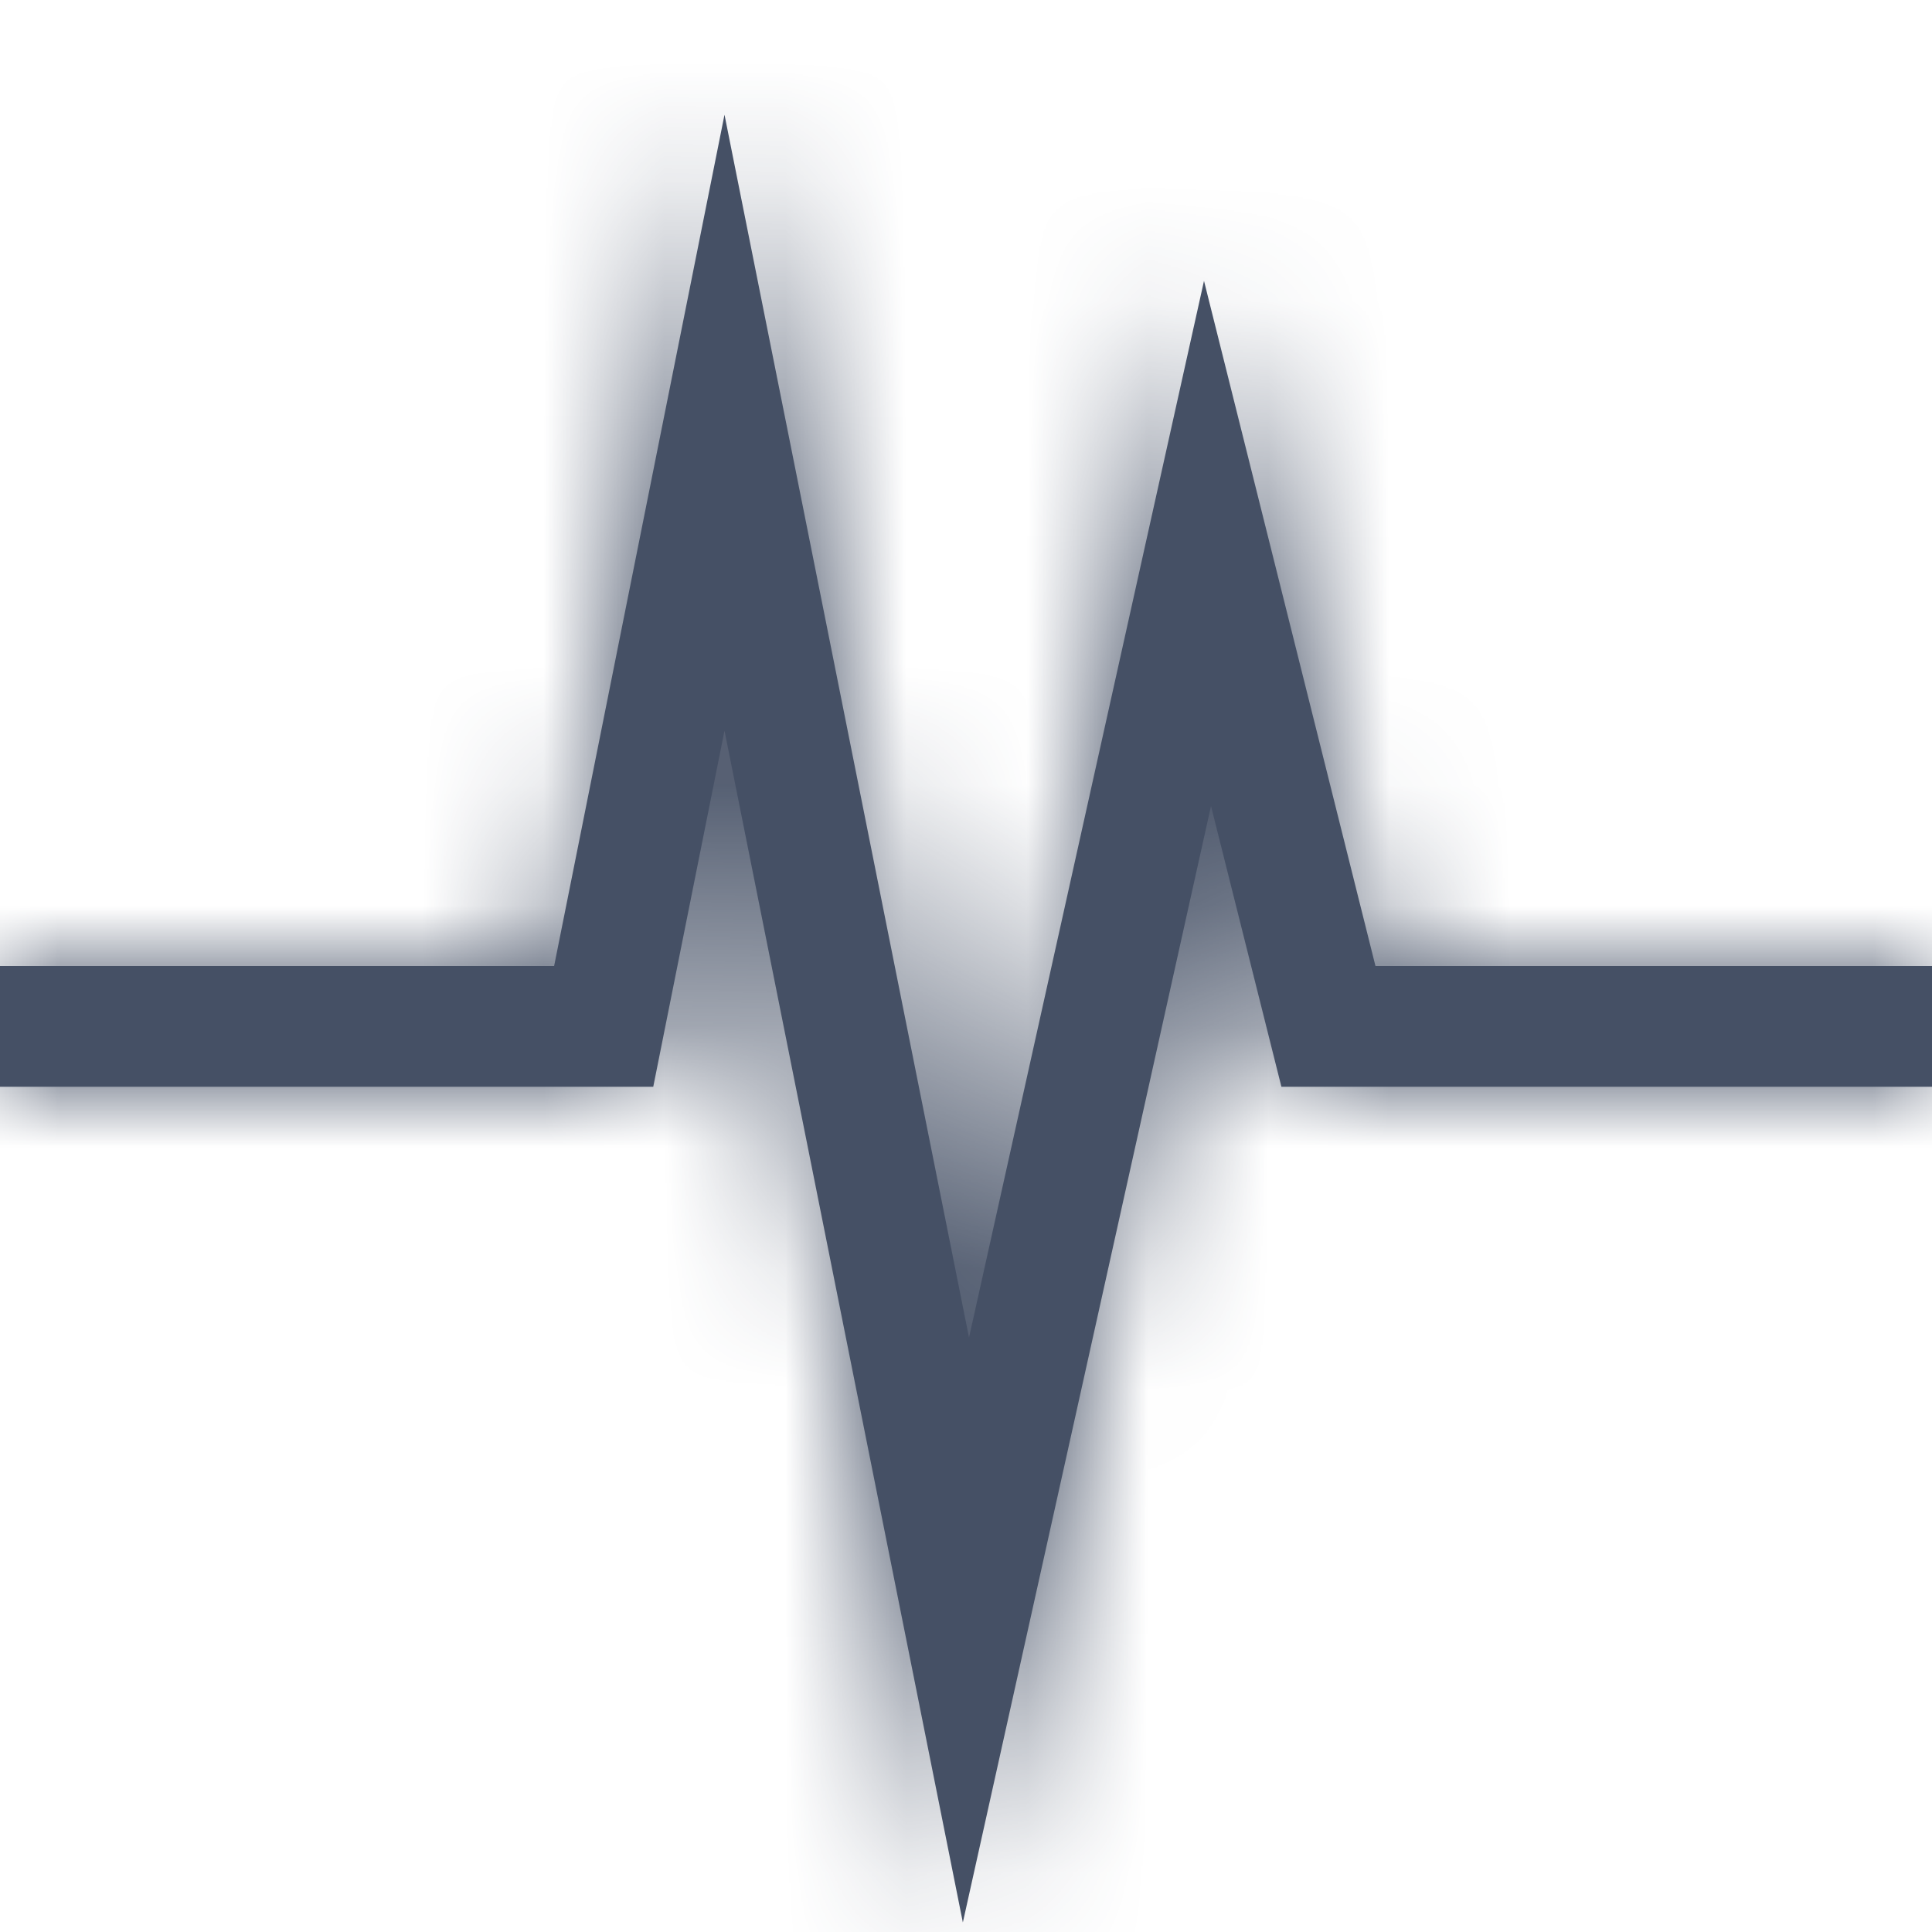 <?xml version="1.0" encoding="UTF-8"?>
<svg width="16px" height="16px" viewBox="0 0 16 16" version="1.1" xmlns="http://www.w3.org/2000/svg" xmlns:xlink="http://www.w3.org/1999/xlink">
    <!-- Generator: sketchtool 63.1 (101010) - https://sketch.com -->
    <title>e1fde3e9-2c1b-4251-8734-a3ddf2081426@1.00x</title>
    <desc>Created with sketchtool.</desc>
    <defs>
        <polygon id="path-1" points="4.589 8 6 0.95 8.025 11.077 9.971 2.326 11.391 8 16 8 16 9 10.612 9 10.029 6.675 7.974 15.921 6 6.051 5.41 9 0 9 0 8"></polygon>
    </defs>
    <g id="Symbols" stroke="none" stroke-width="1" fill="none" fill-rule="evenodd">
        <g id="Icons-/-Misc-/-16-/-Heartbeat">
            <mask id="mask-2" fill="white">
                <use xlink:href="#path-1"></use>
            </mask>
            <use id="Line-3" fill="#455065" fill-rule="nonzero" xlink:href="#path-1"></use>
            <g id="Colors-/-305-Dark-Gray" mask="url(#mask-2)" fill="#455065">
                <rect id="Rectangle" x="0" y="0" width="16" height="16"></rect>
            </g>
        </g>
    </g>
</svg>